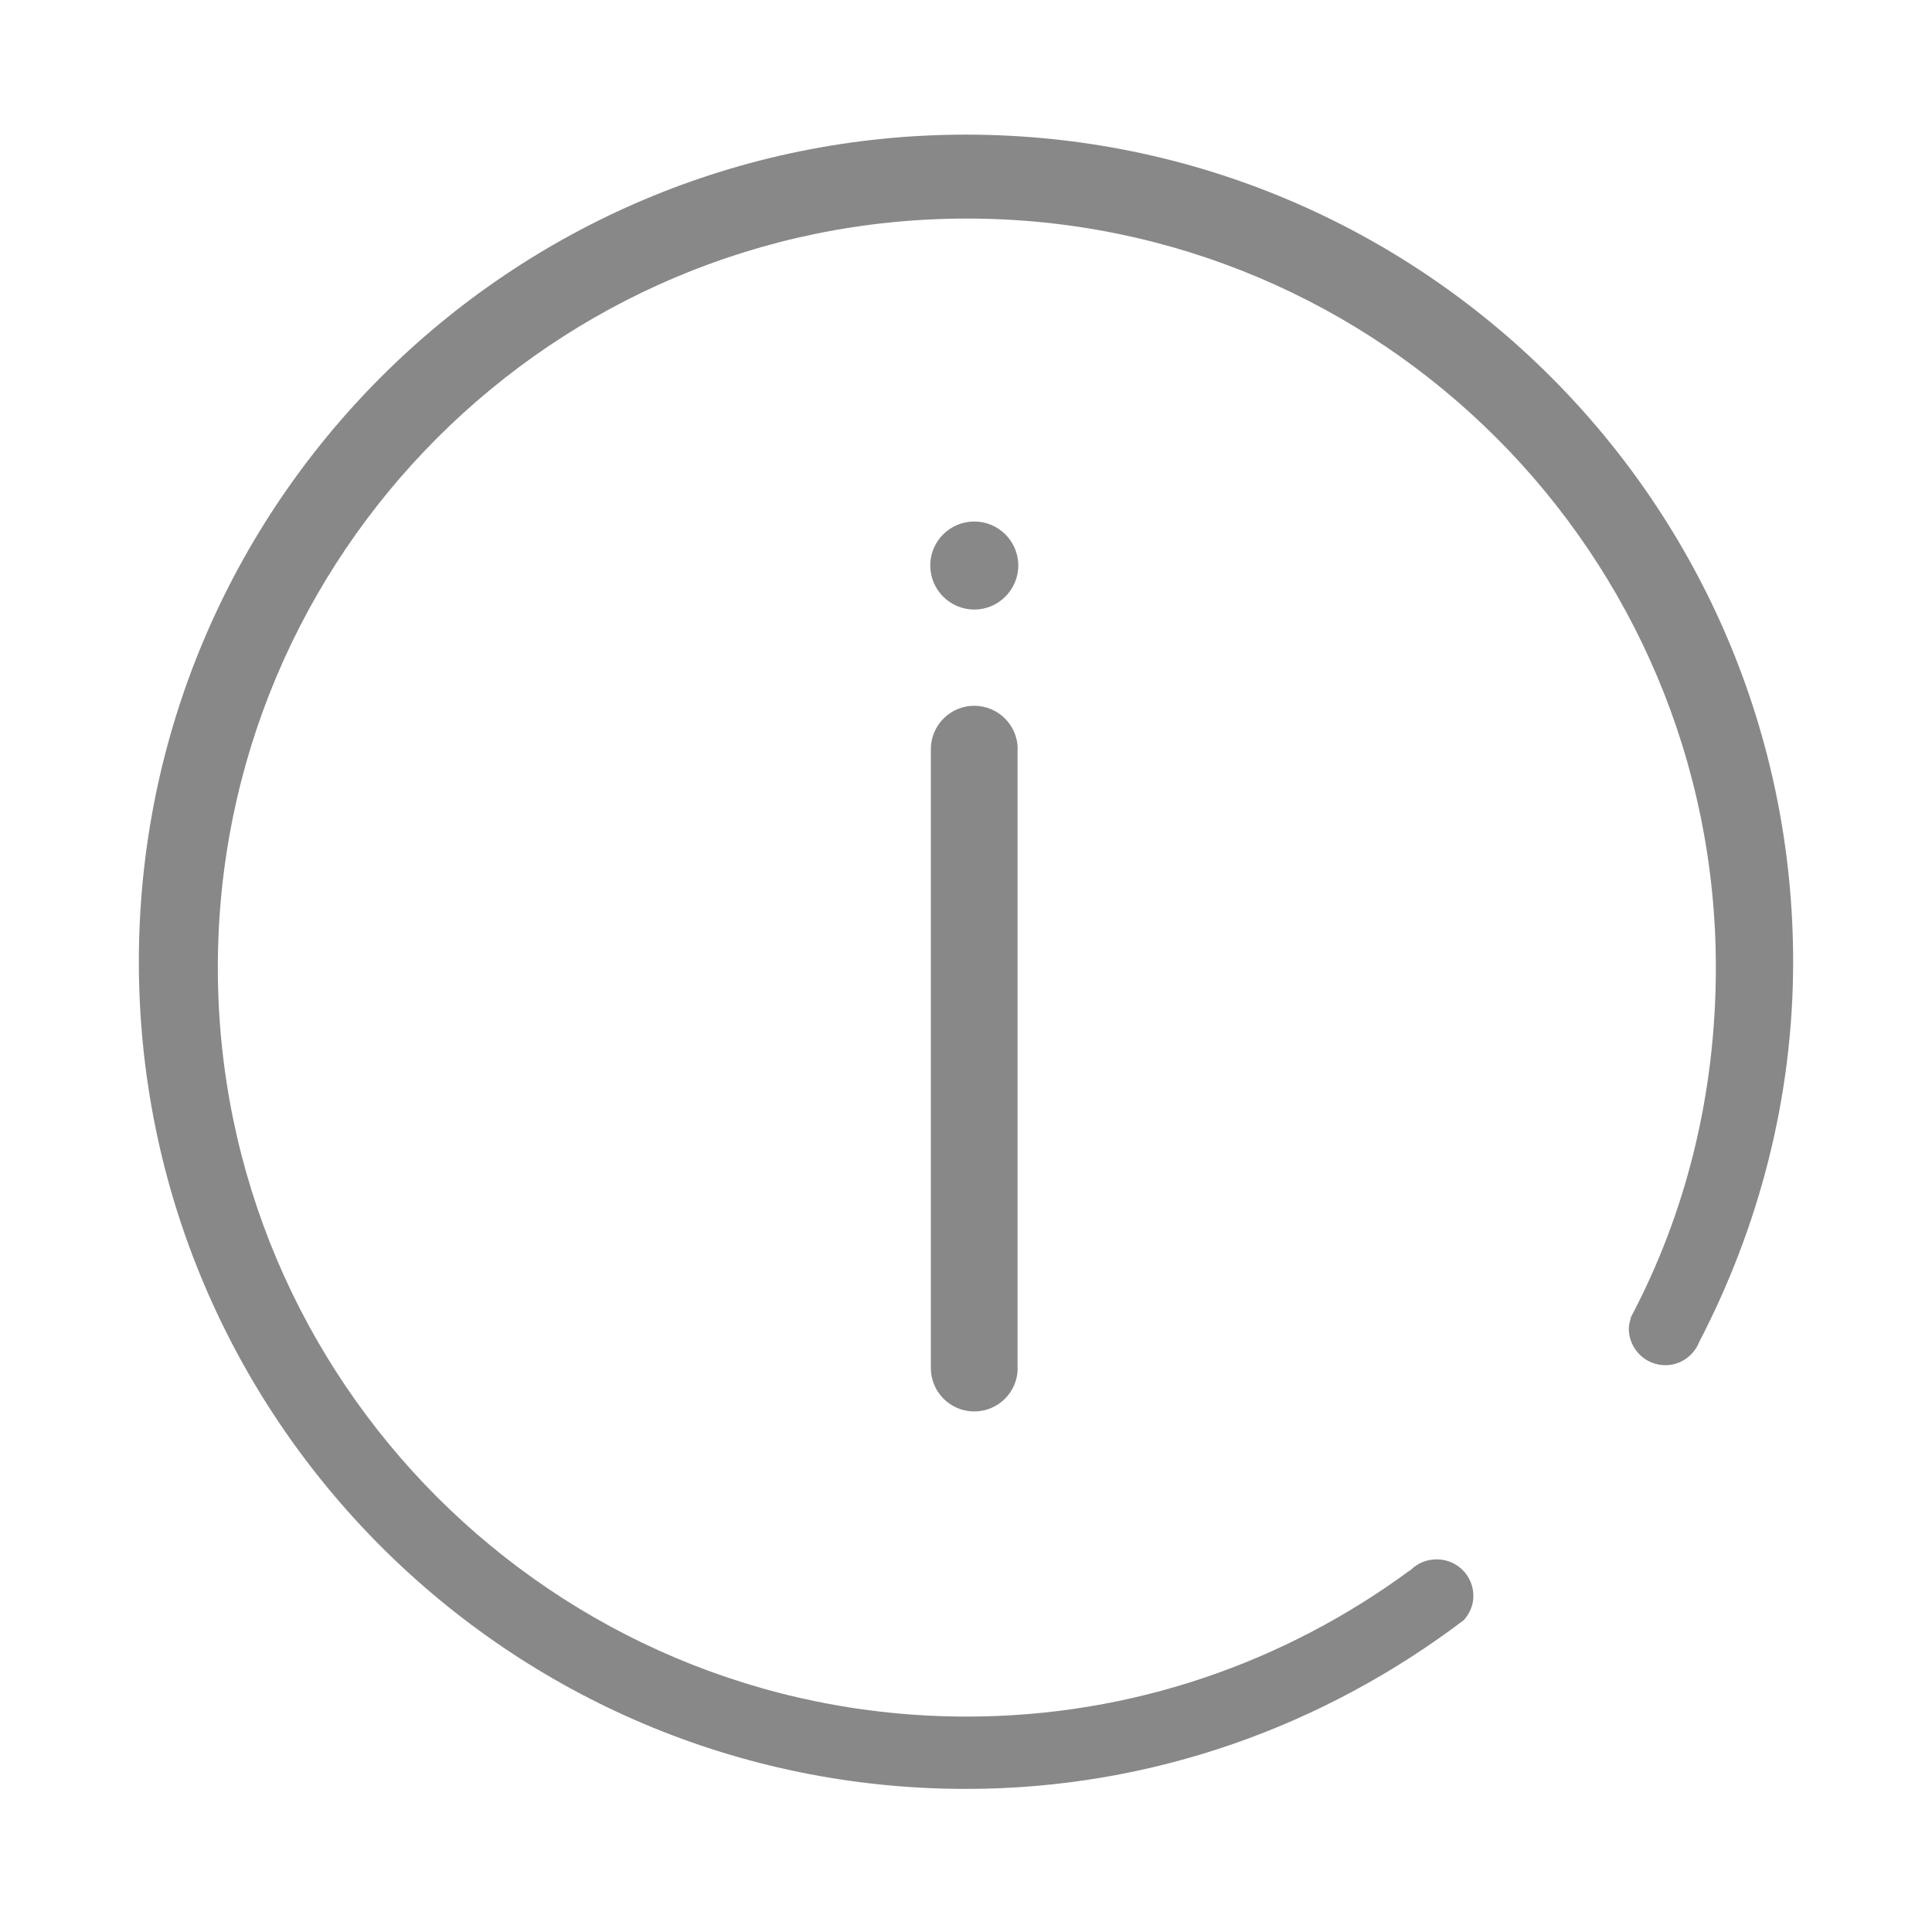 <svg width="16" height="16" viewBox="0 0 16 16" fill="none" xmlns="http://www.w3.org/2000/svg">
<g clip-path="url(#clip0_221_1763)">
<path d="M14.85 7.965C14.85 4.182 11.783 1.115 8 1.115C4.217 1.115 1.15 4.182 1.15 7.965C1.15 11.748 4.217 14.815 8 14.815C9.553 14.815 10.975 14.287 12.124 13.416C12.171 13.362 12.202 13.294 12.202 13.217C12.202 13.049 12.066 12.914 11.899 12.914C11.812 12.914 11.734 12.948 11.679 13.006H11.675C10.647 13.763 9.381 14.216 8.007 14.216C4.581 14.216 1.804 11.438 1.804 8.013C1.804 4.587 4.581 1.81 8.007 1.81C11.433 1.81 14.21 4.587 14.21 8.013C14.21 9.059 13.964 10.044 13.506 10.909V10.914C13.498 10.943 13.489 10.971 13.489 11.002C13.489 11.17 13.625 11.306 13.792 11.306C13.923 11.306 14.032 11.222 14.075 11.106V11.108C14.563 10.166 14.85 9.099 14.85 7.965ZM8.428 6.204C8.428 6.006 8.267 5.845 8.068 5.845C7.87 5.845 7.709 6.006 7.709 6.204V11.33C7.709 11.528 7.87 11.689 8.068 11.689C8.267 11.689 8.428 11.528 8.428 11.33C8.428 11.329 8.427 11.328 8.427 11.328V6.206C8.427 6.206 8.428 6.205 8.428 6.204ZM8.069 4.319C7.867 4.319 7.704 4.482 7.704 4.683C7.704 4.884 7.867 5.048 8.069 5.048C8.269 5.048 8.433 4.884 8.433 4.683C8.433 4.482 8.269 4.319 8.069 4.319Z" fill="#888888"/>
</g>
<defs>
<clipPath id="clip0_221_1763">
<rect width="16" height="16" fill="white"/>
</clipPath>
</defs>
</svg>
